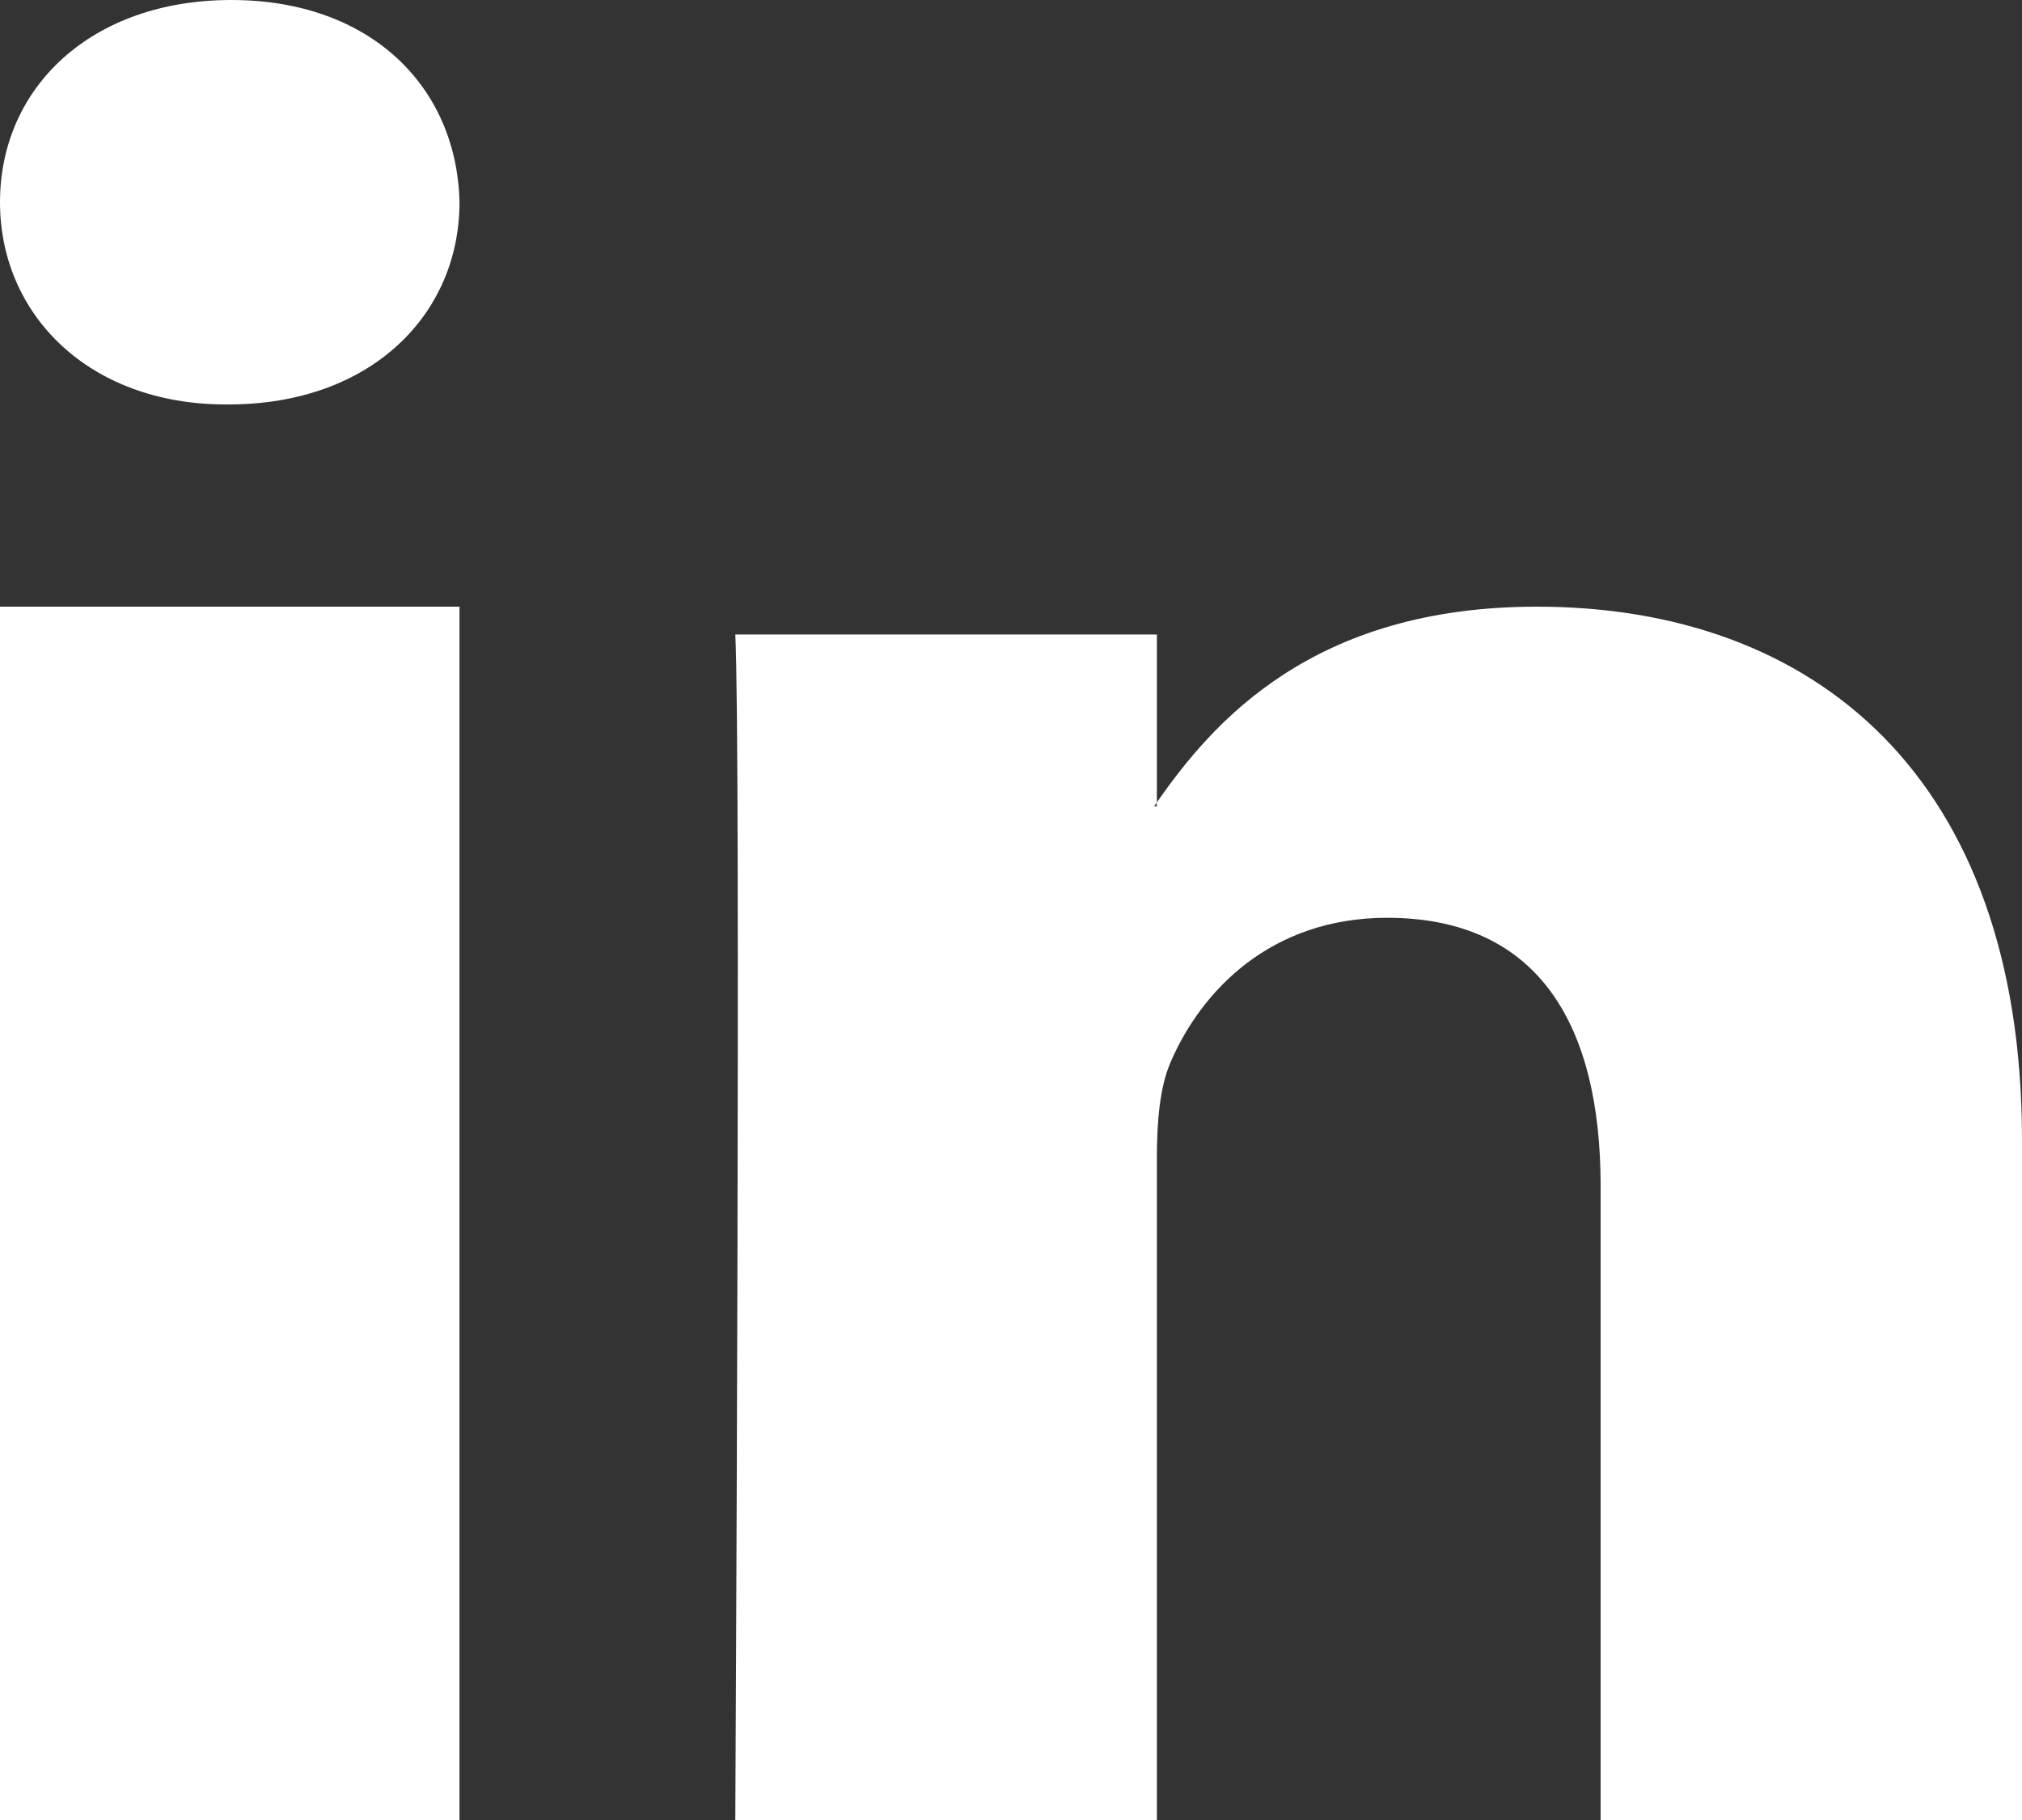 <svg xmlns="http://www.w3.org/2000/svg" width="20" height="18" viewBox="0 0 20 18">
    <rect x="0" y="0" width="20" height="18" fill="#333333" stroke="none"/>
    <path fill="#FFF" fill-rule="nonzero" d="M20 11.277V18h-4.168v-6.273c0-1.575-.603-2.65-2.112-2.65-1.152 0-1.838.724-2.14 1.425-.11.25-.137.6-.137.95V18h-4.17s.056-10.624 0-11.725h4.17v1.662l-.028.038h.027v-.038C11.996 7.14 12.985 6 15.2 6c2.743 0 4.8 1.676 4.8 5.277zM2.287 0C.904 0 0 .864 0 2c0 1.11.878 2 2.233 2h.027c1.41 0 2.285-.89 2.285-2C4.52.863 3.67 0 2.287 0zM0 18h4.545V6H0v12z"/>
</svg>
